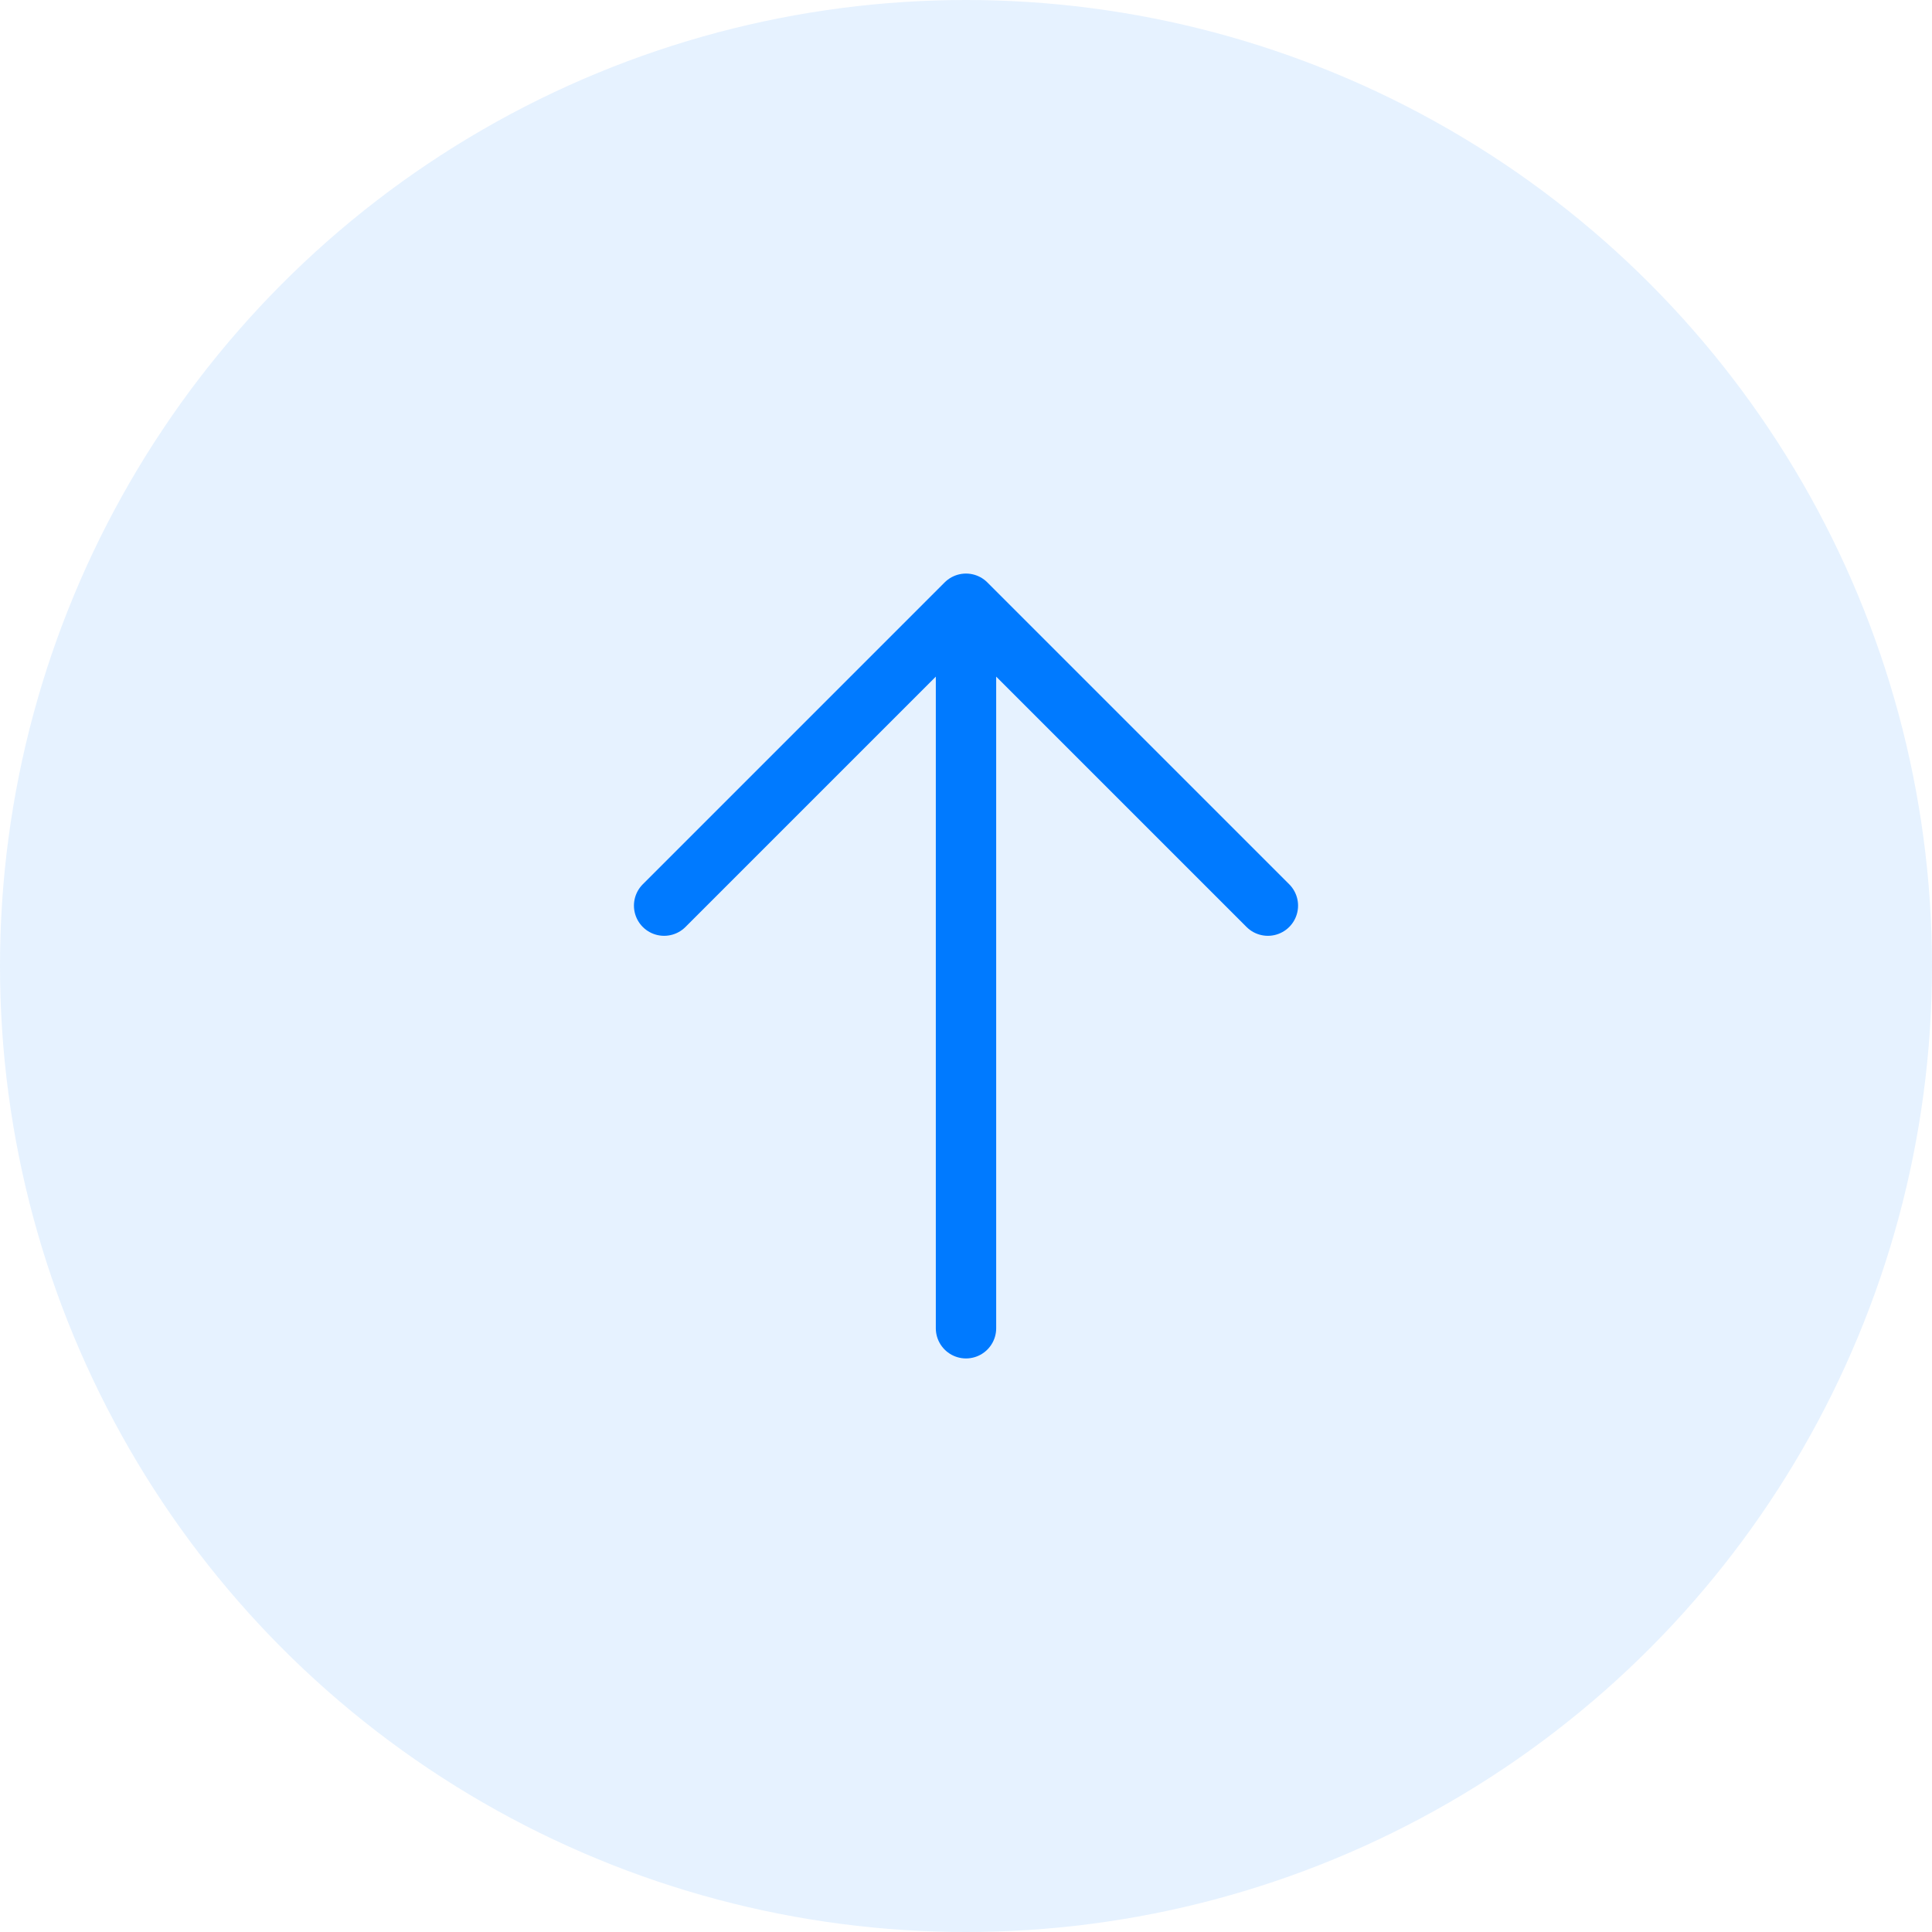 <?xml version="1.0" encoding="UTF-8"?>
<svg width="64px" height="64px" viewBox="0 0 64 64" version="1.1" xmlns="http://www.w3.org/2000/svg">
    <g stroke="none" stroke-width="1" fill="none" fill-rule="evenodd">
        <circle fill="#007AFF" opacity="0.1" cx="32" cy="32" r="32"/>
        <path d="M32,20 L32,44 M22,30 L32,20 L42,30" stroke="#007AFF" stroke-width="2" stroke-linecap="round" stroke-linejoin="round"/>
    </g>
</svg> 